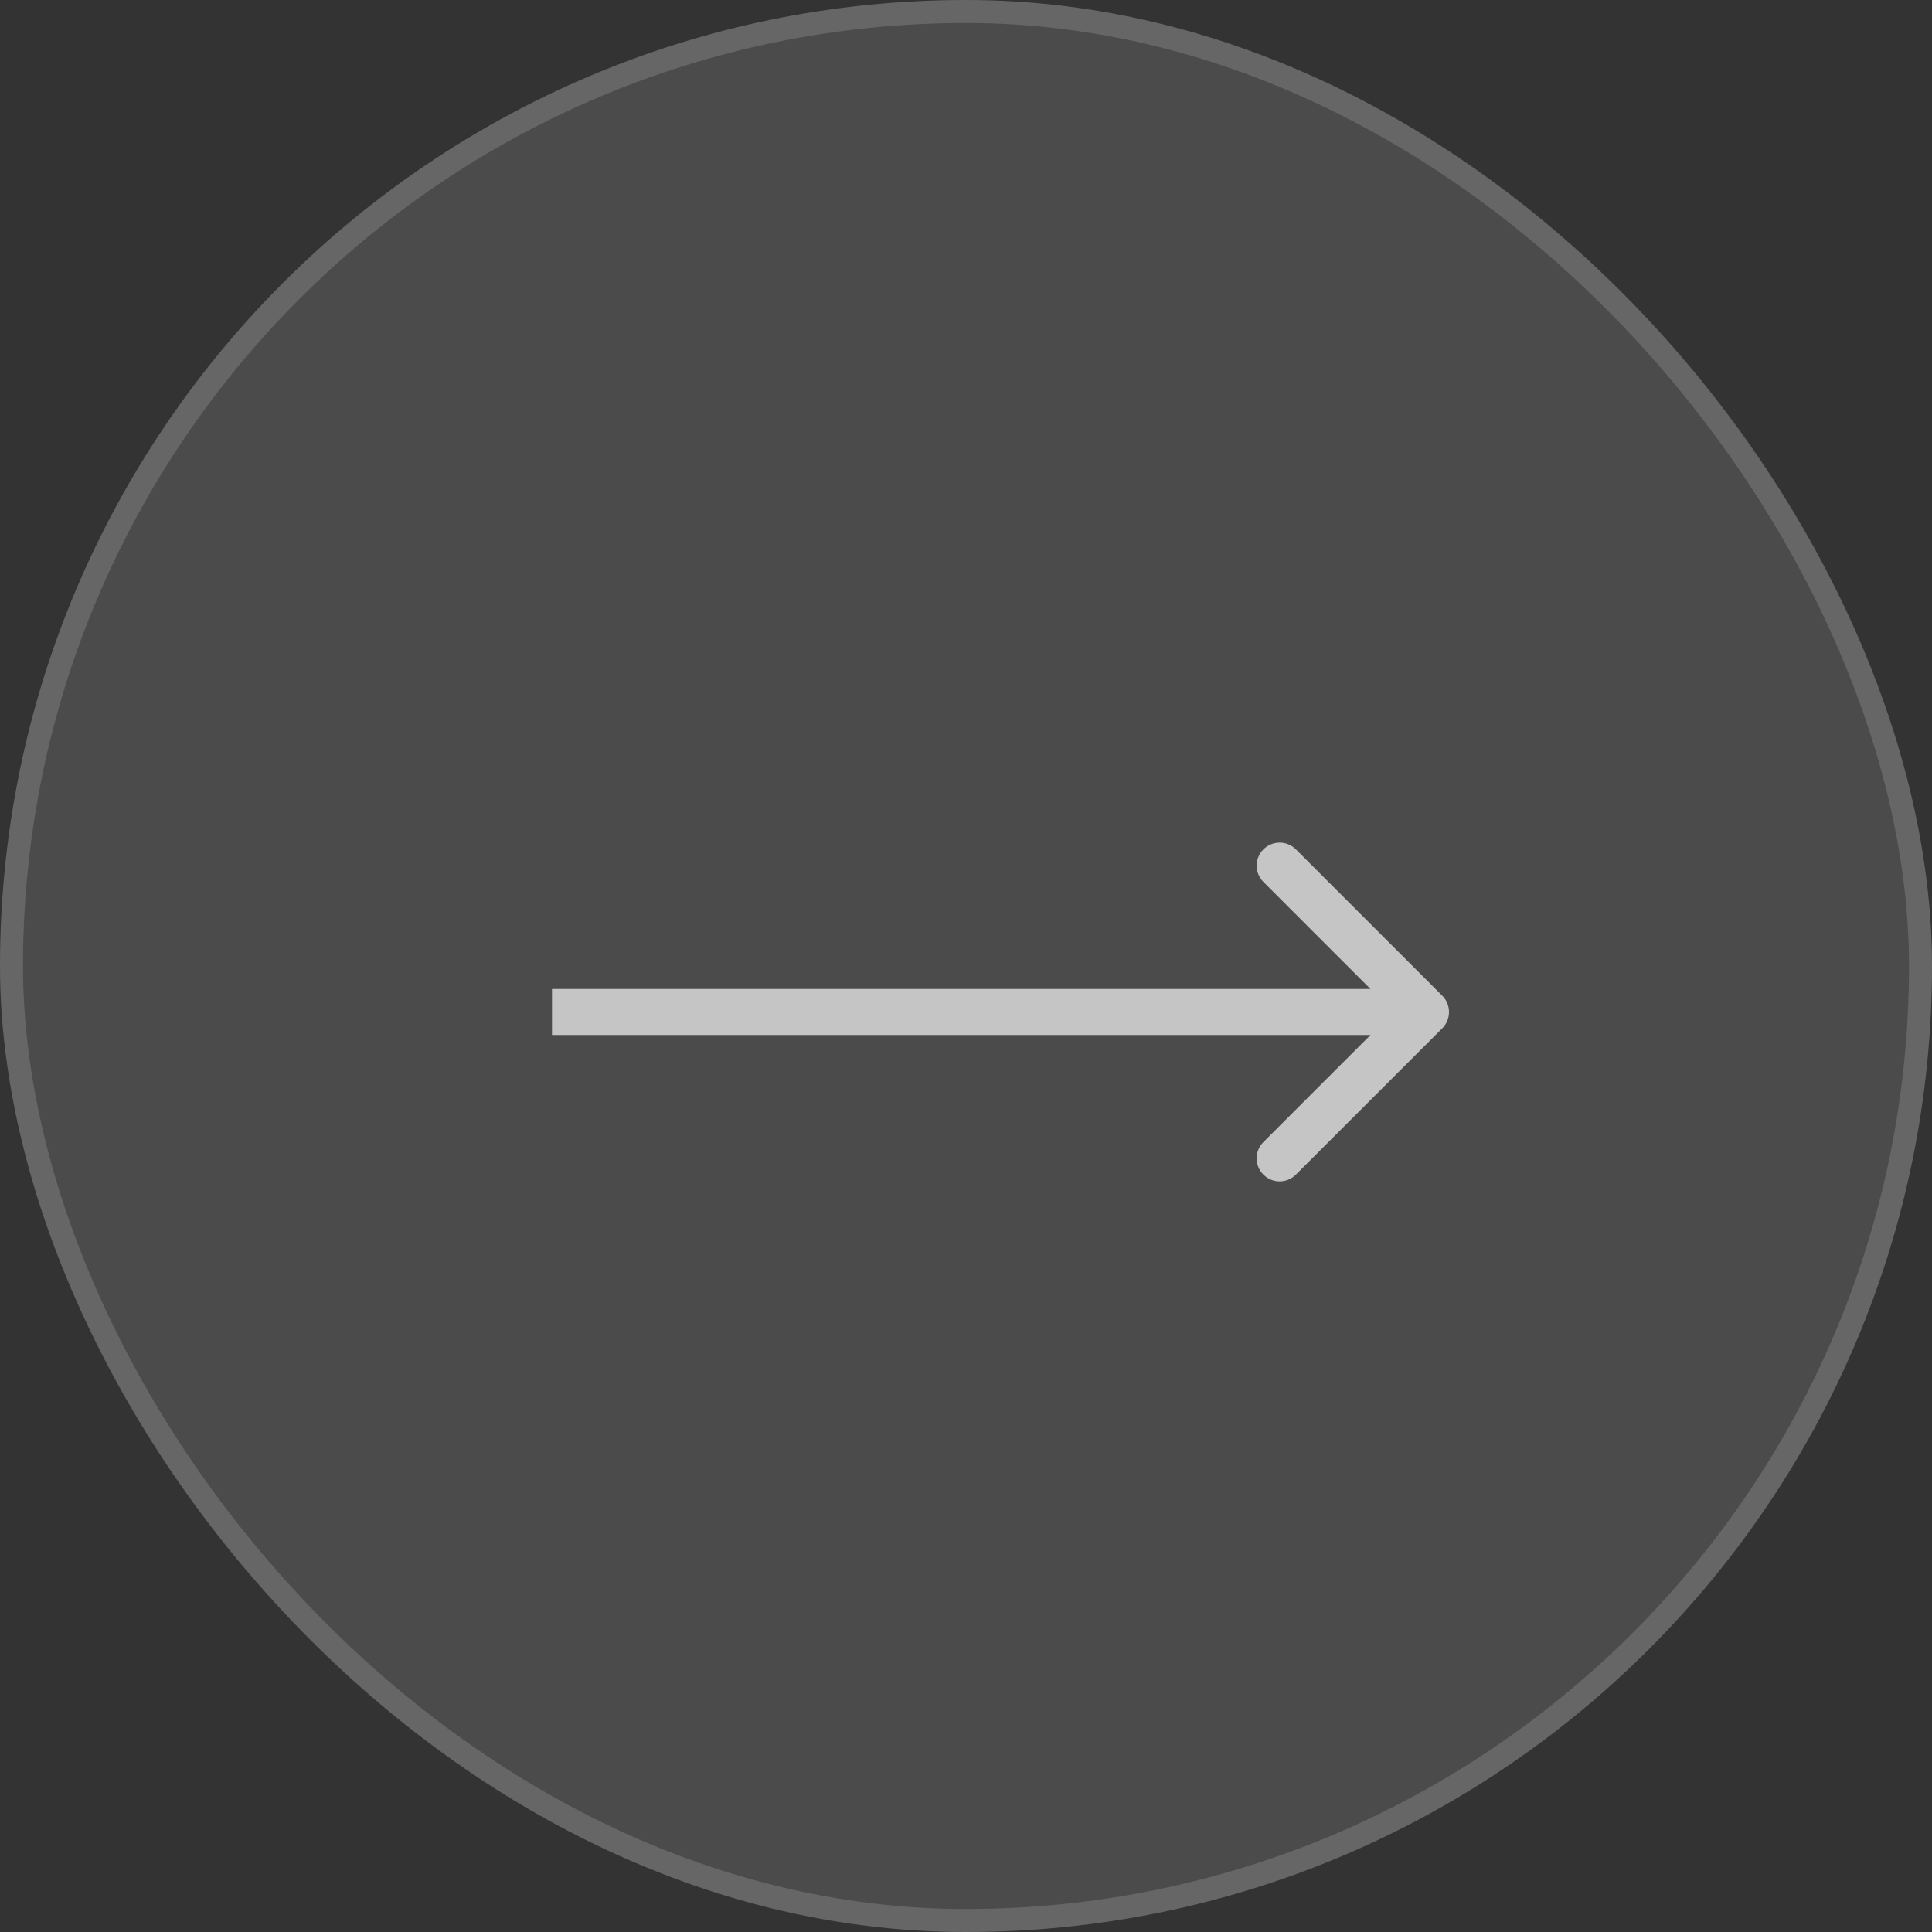 <svg width="42" height="42" viewBox="0 0 42 42" fill="none" xmlns="http://www.w3.org/2000/svg">
<rect x="0" y="0" width="42" height="42" fill="#333333" stroke="none"/>
<rect x="42" y="42" width="42" height="42" rx="21" transform="rotate(-180 42 42)" fill="white" fill-opacity="0.12"/>
<rect x="41.75" y="41.75" width="41.5" height="41.5" rx="20.75" transform="rotate(-180 41.75 41.75)" stroke="white" stroke-opacity="0.15" stroke-width="0.5"/>
<path d="M31.354 22.354C31.549 22.158 31.549 21.842 31.354 21.646L28.172 18.465C27.976 18.269 27.66 18.269 27.465 18.465C27.269 18.66 27.269 18.976 27.465 19.172L30.293 22L27.465 24.828C27.269 25.024 27.269 25.34 27.465 25.535C27.66 25.731 27.976 25.731 28.172 25.535L31.354 22.354ZM31 22L31 21.5L12 21.5L12 22L12 22.5L31 22.5L31 22Z" fill="#C5C5C5"/>
</svg>
